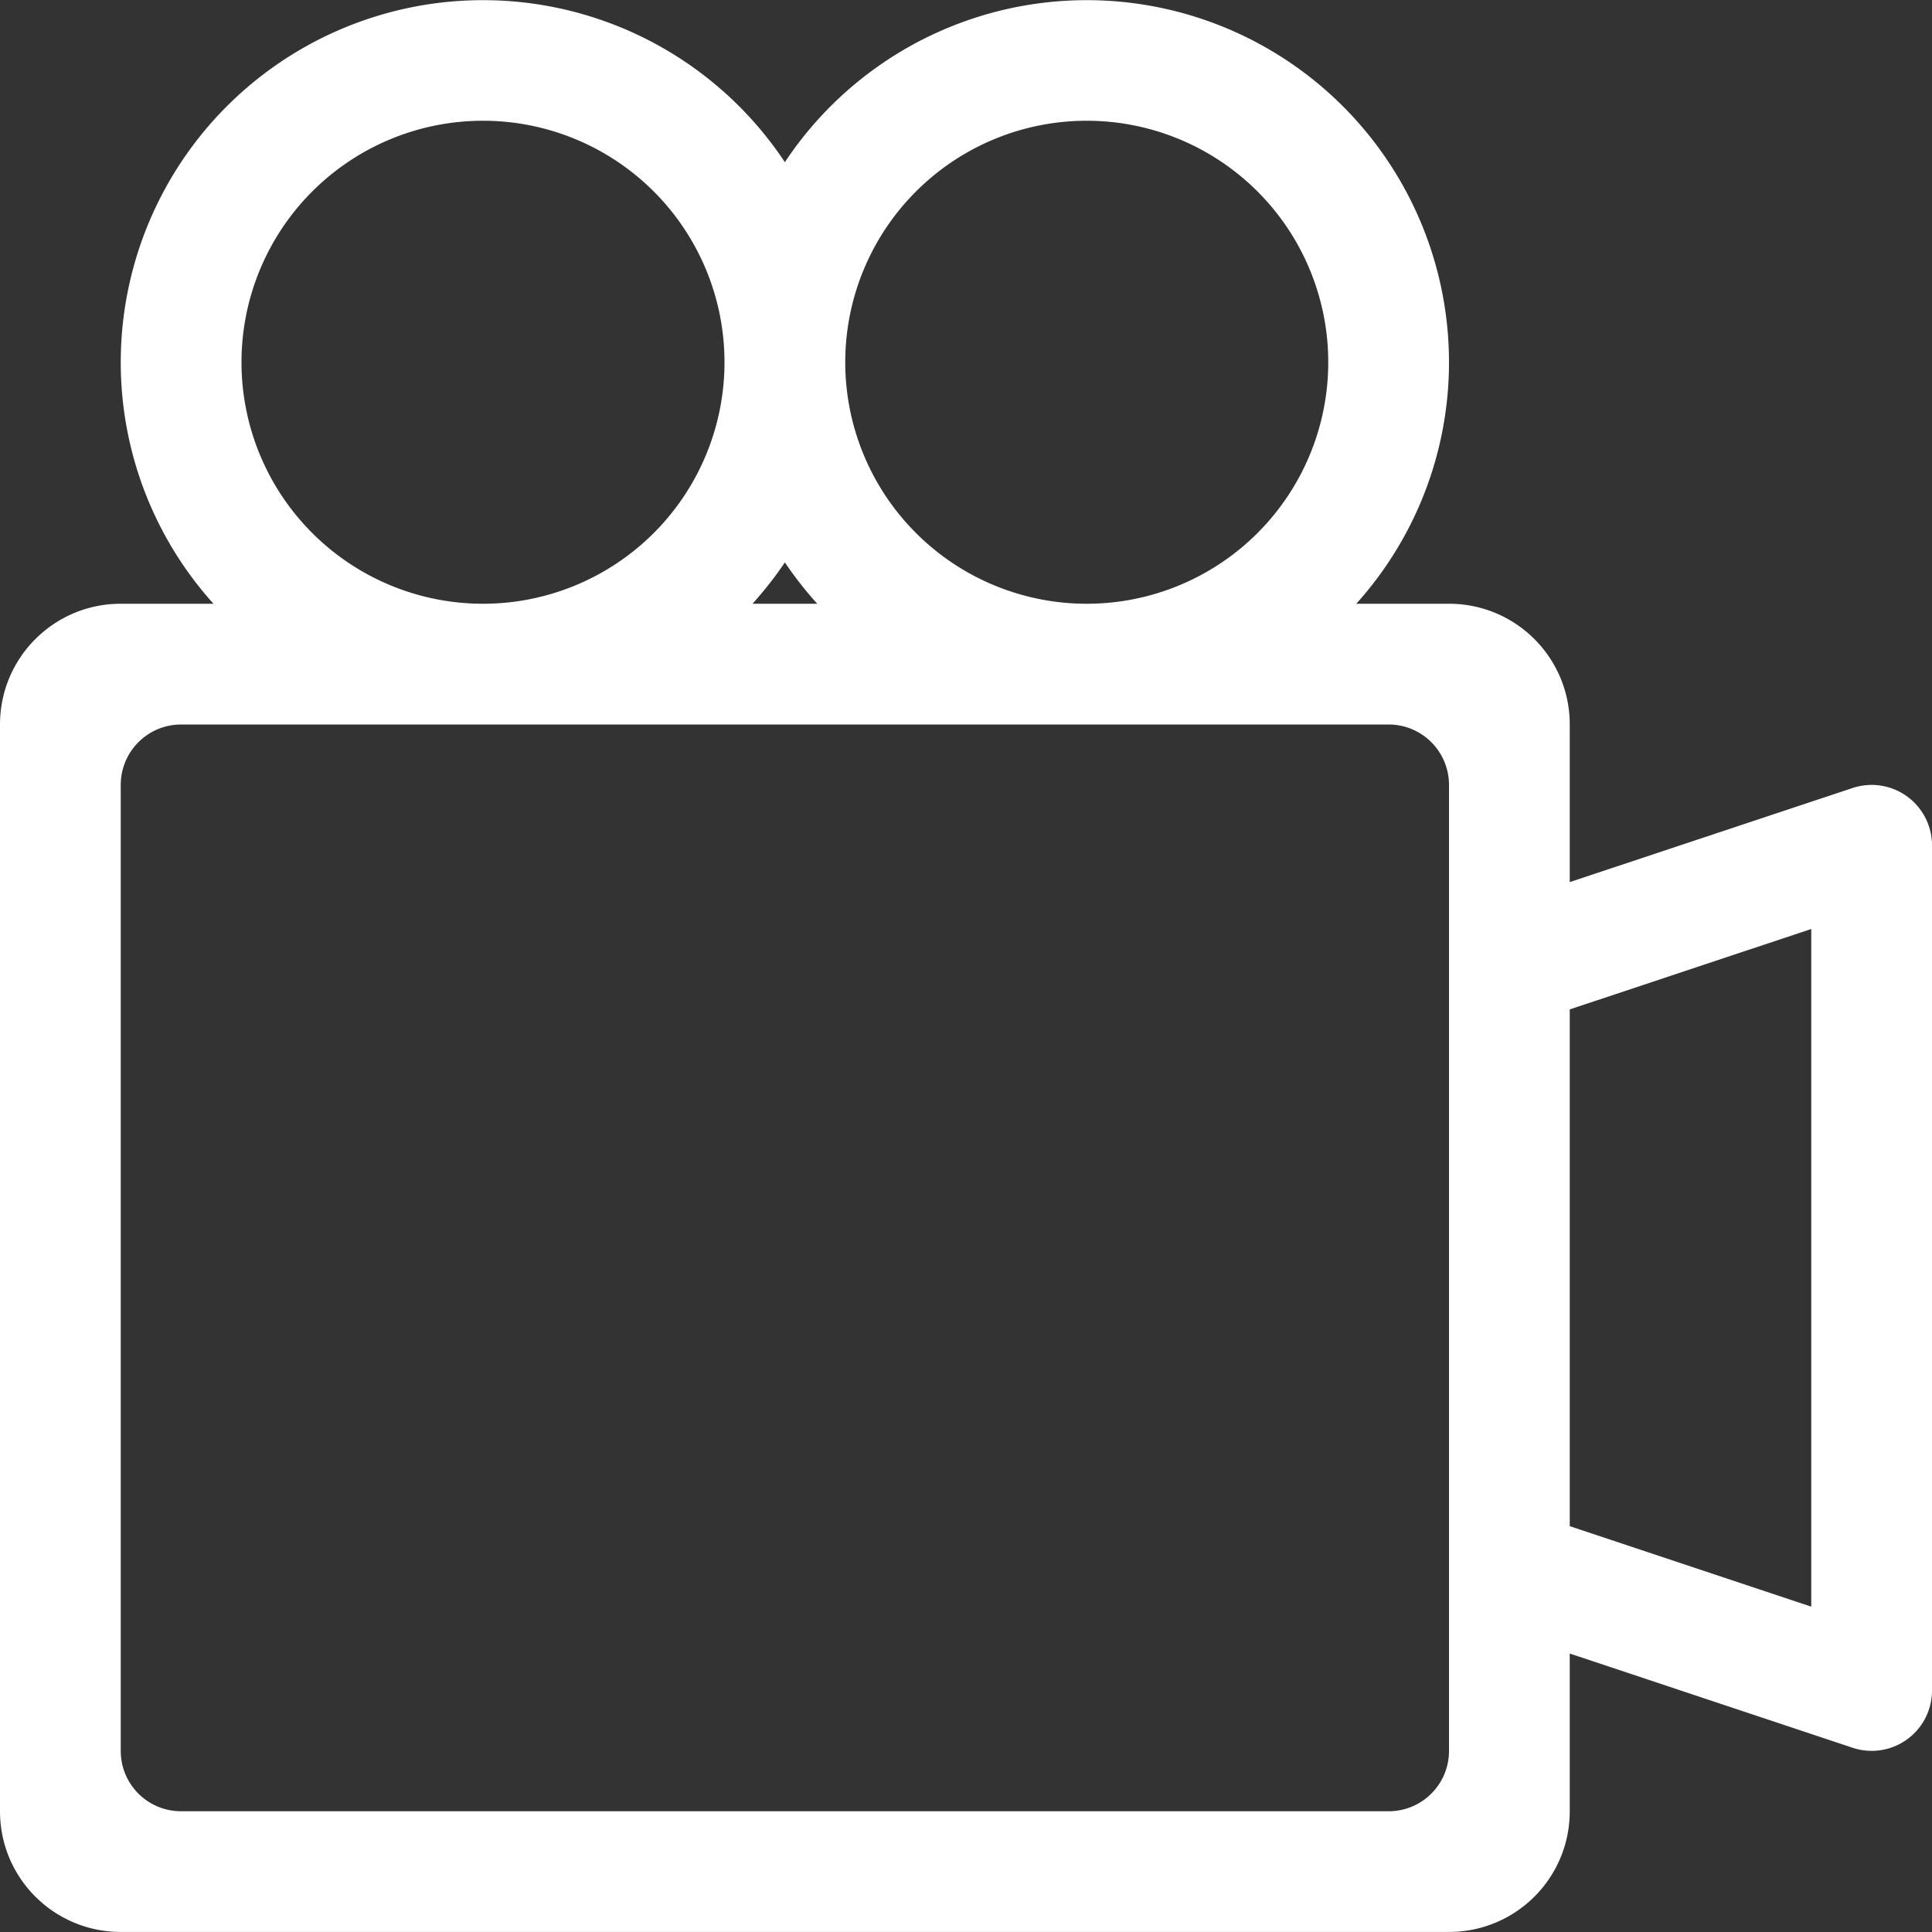 <svg xmlns="http://www.w3.org/2000/svg" xmlns:xlink="http://www.w3.org/1999/xlink" width="32" height="32" viewBox="0 0 32 32"><rect x="0" y="0" width="32" height="32" fill="#333333" stroke="none"/><defs><path id="snaoa" d="M429 609V623a.999.999 0 0 1-1.316.948l-4.684-1.56V625c0 1.106-.894 1.999-2 1.999h-22c-1.105 0-2-.893-2-2V607c0-1.106.895-2 2-2h1.536a5.973 5.973 0 0 1-1.536-4 6 6 0 0 1 11-3.314A6 6 0 0 1 421 601a5.974 5.974 0 0 1-1.536 4H421c1.106 0 2 .894 2 2v2.61l4.684-1.558A1 1 0 0 1 429 609zm-18-8a4 4 0 1 0 8 0 4 4 0 0 0-8 0zm-1 3.315c-.161.24-.343.47-.536.685h1.072a6.195 6.195 0 0 1-.536-.685zm-5 .685a4 4 0 1 0 0-8 4 4 0 0 0 0 8zm16 3a1 1 0 0 0-1-1h-20a1 1 0 0 0-1 1v16c0 .554.447 1 1 1h20c.553 0 1-.446 1-1zm6 2.387l-4 1.332v8.559l4 1.333z"/></defs><g><g transform="translate(-397 -595)"><use fill="#fff" xlink:href="#snaoa"/></g></g></svg>
